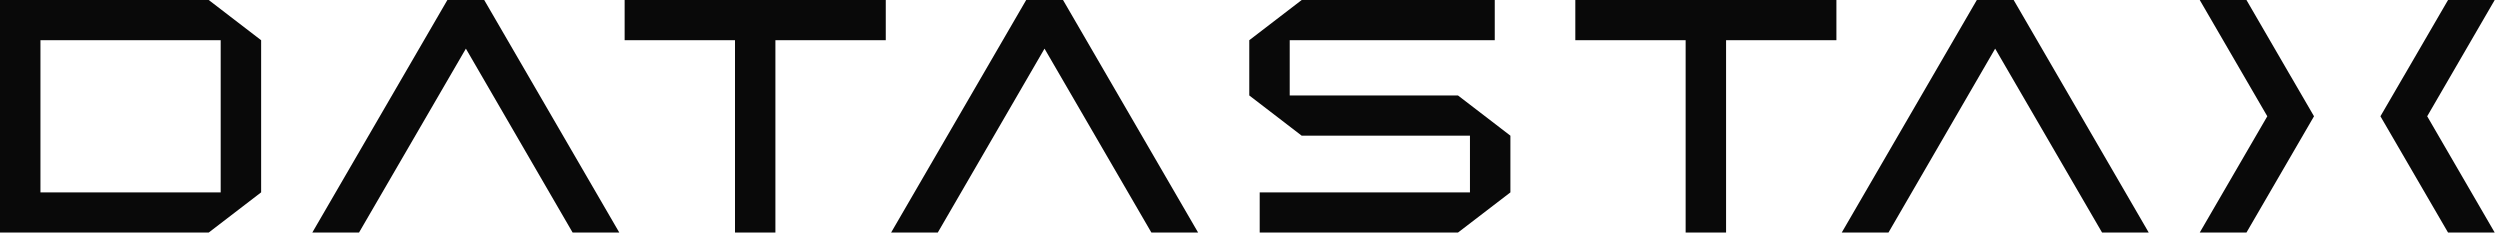 <svg width="172" height="16" viewBox="0 0 172 16" fill="none" xmlns="http://www.w3.org/2000/svg">
<path d="M102.839 2.767V0H89.557L85.95 2.767V6.567L89.557 9.335H101.133V13.236H86.667V16H100.308L103.916 13.236V9.335L100.308 6.567H88.732V2.767H102.839Z" fill="#090909"/>
<path d="M33.314 0H30.78L21.486 16H24.7L32.053 3.346L39.397 16H42.608L33.314 0Z" fill="#090909"/>
<path d="M60.941 0H42.975V2.767H50.568V16H53.348V2.767H60.941V0Z" fill="#090909"/>
<path d="M126.345 0H108.382V2.767H115.972V16H118.754V2.767H126.345V0Z" fill="#090909"/>
<path d="M14.359 0H0V16H14.359L17.966 13.233V2.767L14.359 0ZM2.783 2.767H15.183V13.236H2.783V2.767Z" fill="#090909"/>
<path d="M159.204 8L157.596 5.233V5.236L154.556 0H151.342L155.99 8L151.342 16H154.556L159.204 8Z" fill="#090909"/>
<path d="M163.774 8L165.383 5.233V5.236L168.426 0H171.636L166.991 8L171.636 16H168.426L163.774 8Z" fill="#090909"/>
<path d="M70.602 0H73.136L82.43 16H79.216L71.863 3.346L64.519 16H61.308L70.602 0Z" fill="#090909"/>
<path d="M136.006 0H138.54L147.833 16H144.623L137.267 3.346L129.926 16H126.712L136.006 0Z" fill="#090909"/>
</svg>

